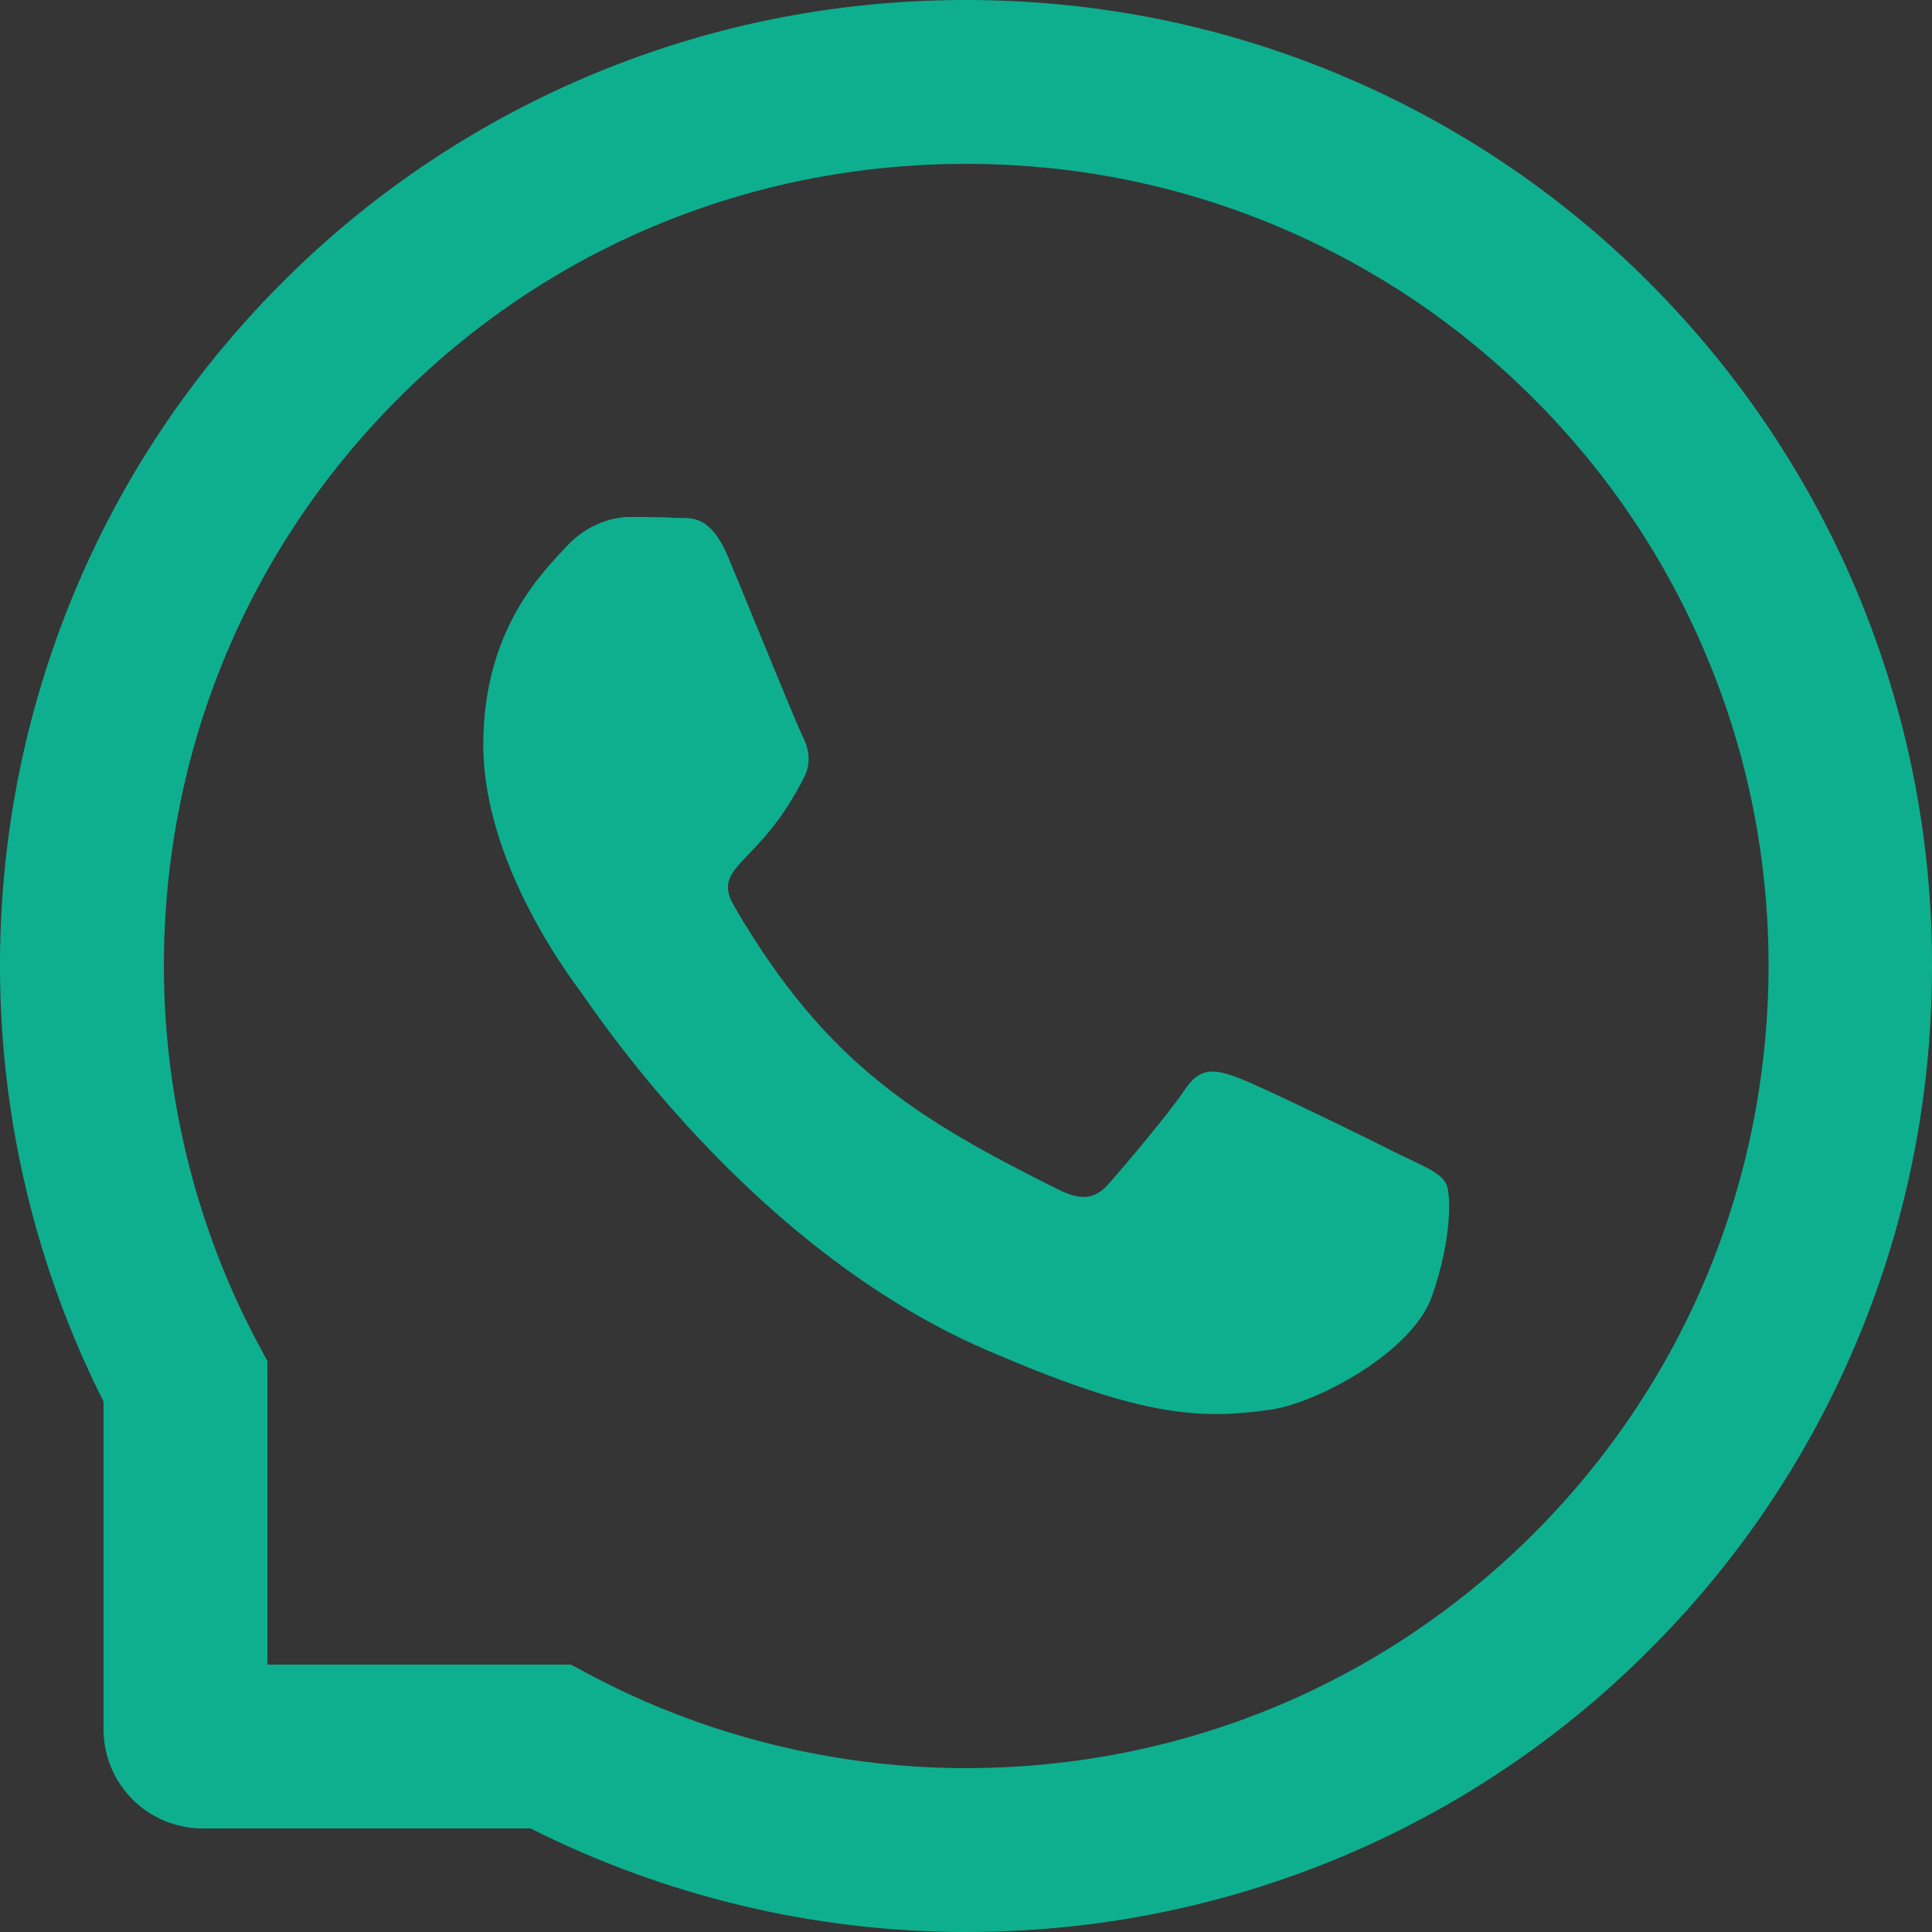 <svg width="22" height="22" viewBox="0 0 22 22" fill="none" xmlns="http://www.w3.org/2000/svg">
<rect x="0" y="0" width="22" height="22" fill="#333333" stroke="none"/>
<g clip-path="url(#clip0_1521_99381)">
<rect width="22" height="22" fill="white" fill-opacity="0.01"/>
<g clip-path="url(#clip1_1521_99381)">
<path d="M15.948 13.152C15.68 13.015 14.347 12.362 14.099 12.273C13.851 12.18 13.669 12.136 13.49 12.411C13.308 12.683 12.793 13.29 12.631 13.474C12.473 13.656 12.314 13.678 12.046 13.543C10.455 12.747 9.412 12.123 8.363 10.324C8.086 9.845 8.641 9.879 9.159 8.846C9.247 8.664 9.203 8.509 9.134 8.372C9.065 8.234 8.525 6.903 8.299 6.361C8.081 5.833 7.855 5.907 7.69 5.897C7.533 5.887 7.354 5.887 7.172 5.887C6.991 5.887 6.698 5.956 6.45 6.223C6.202 6.496 5.503 7.151 5.503 8.482C5.503 9.813 6.473 11.102 6.605 11.284C6.743 11.466 8.513 14.196 11.231 15.372C12.95 16.113 13.623 16.177 14.482 16.05C15.005 15.971 16.083 15.396 16.306 14.761C16.53 14.127 16.53 13.584 16.463 13.472C16.397 13.351 16.215 13.282 15.948 13.152Z" fill="#0EAF8F"/>
<path d="M21.146 6.737C20.591 5.419 19.795 4.235 18.781 3.219C17.774 2.208 16.579 1.405 15.263 0.854C13.912 0.287 12.478 0 11 0H10.951C9.463 0.007 8.022 0.302 6.666 0.881C5.362 1.438 4.177 2.242 3.18 3.251C2.176 4.265 1.387 5.444 0.842 6.757C0.278 8.117 -0.007 9.564 0 11.052C0.008 12.757 0.412 14.437 1.179 15.96V19.692C1.179 19.991 1.298 20.279 1.51 20.491C1.721 20.702 2.009 20.821 2.308 20.821H6.043C7.566 21.588 9.246 21.992 10.951 22H11.003C12.473 22 13.9 21.715 15.243 21.158C16.552 20.614 17.744 19.82 18.749 18.82C19.763 17.816 20.561 16.642 21.119 15.334C21.698 13.978 21.993 12.537 22 11.049C22.008 9.554 21.718 8.103 21.146 6.737ZM17.436 17.492C15.714 19.196 13.431 20.134 11 20.134H10.958C9.478 20.127 8.007 19.758 6.708 19.066L6.502 18.955H3.045V15.498L2.934 15.292C2.242 13.993 1.874 12.522 1.866 11.042C1.856 8.594 2.792 6.296 4.508 4.565C6.222 2.833 8.513 1.876 10.961 1.866H11.003C12.23 1.866 13.421 2.104 14.543 2.576C15.638 3.035 16.62 3.695 17.465 4.54C18.307 5.382 18.97 6.367 19.429 7.462C19.906 8.596 20.144 9.799 20.139 11.042C20.124 13.487 19.164 15.778 17.436 17.492Z" fill="#0EAF8F"/>
</g>
</g>
<defs>
<clipPath id="clip0_1521_99381">
<rect width="22" height="22" fill="white"/>
</clipPath>
<clipPath id="clip1_1521_99381">
<rect width="22" height="22" fill="white"/>
</clipPath>
</defs>
</svg>
